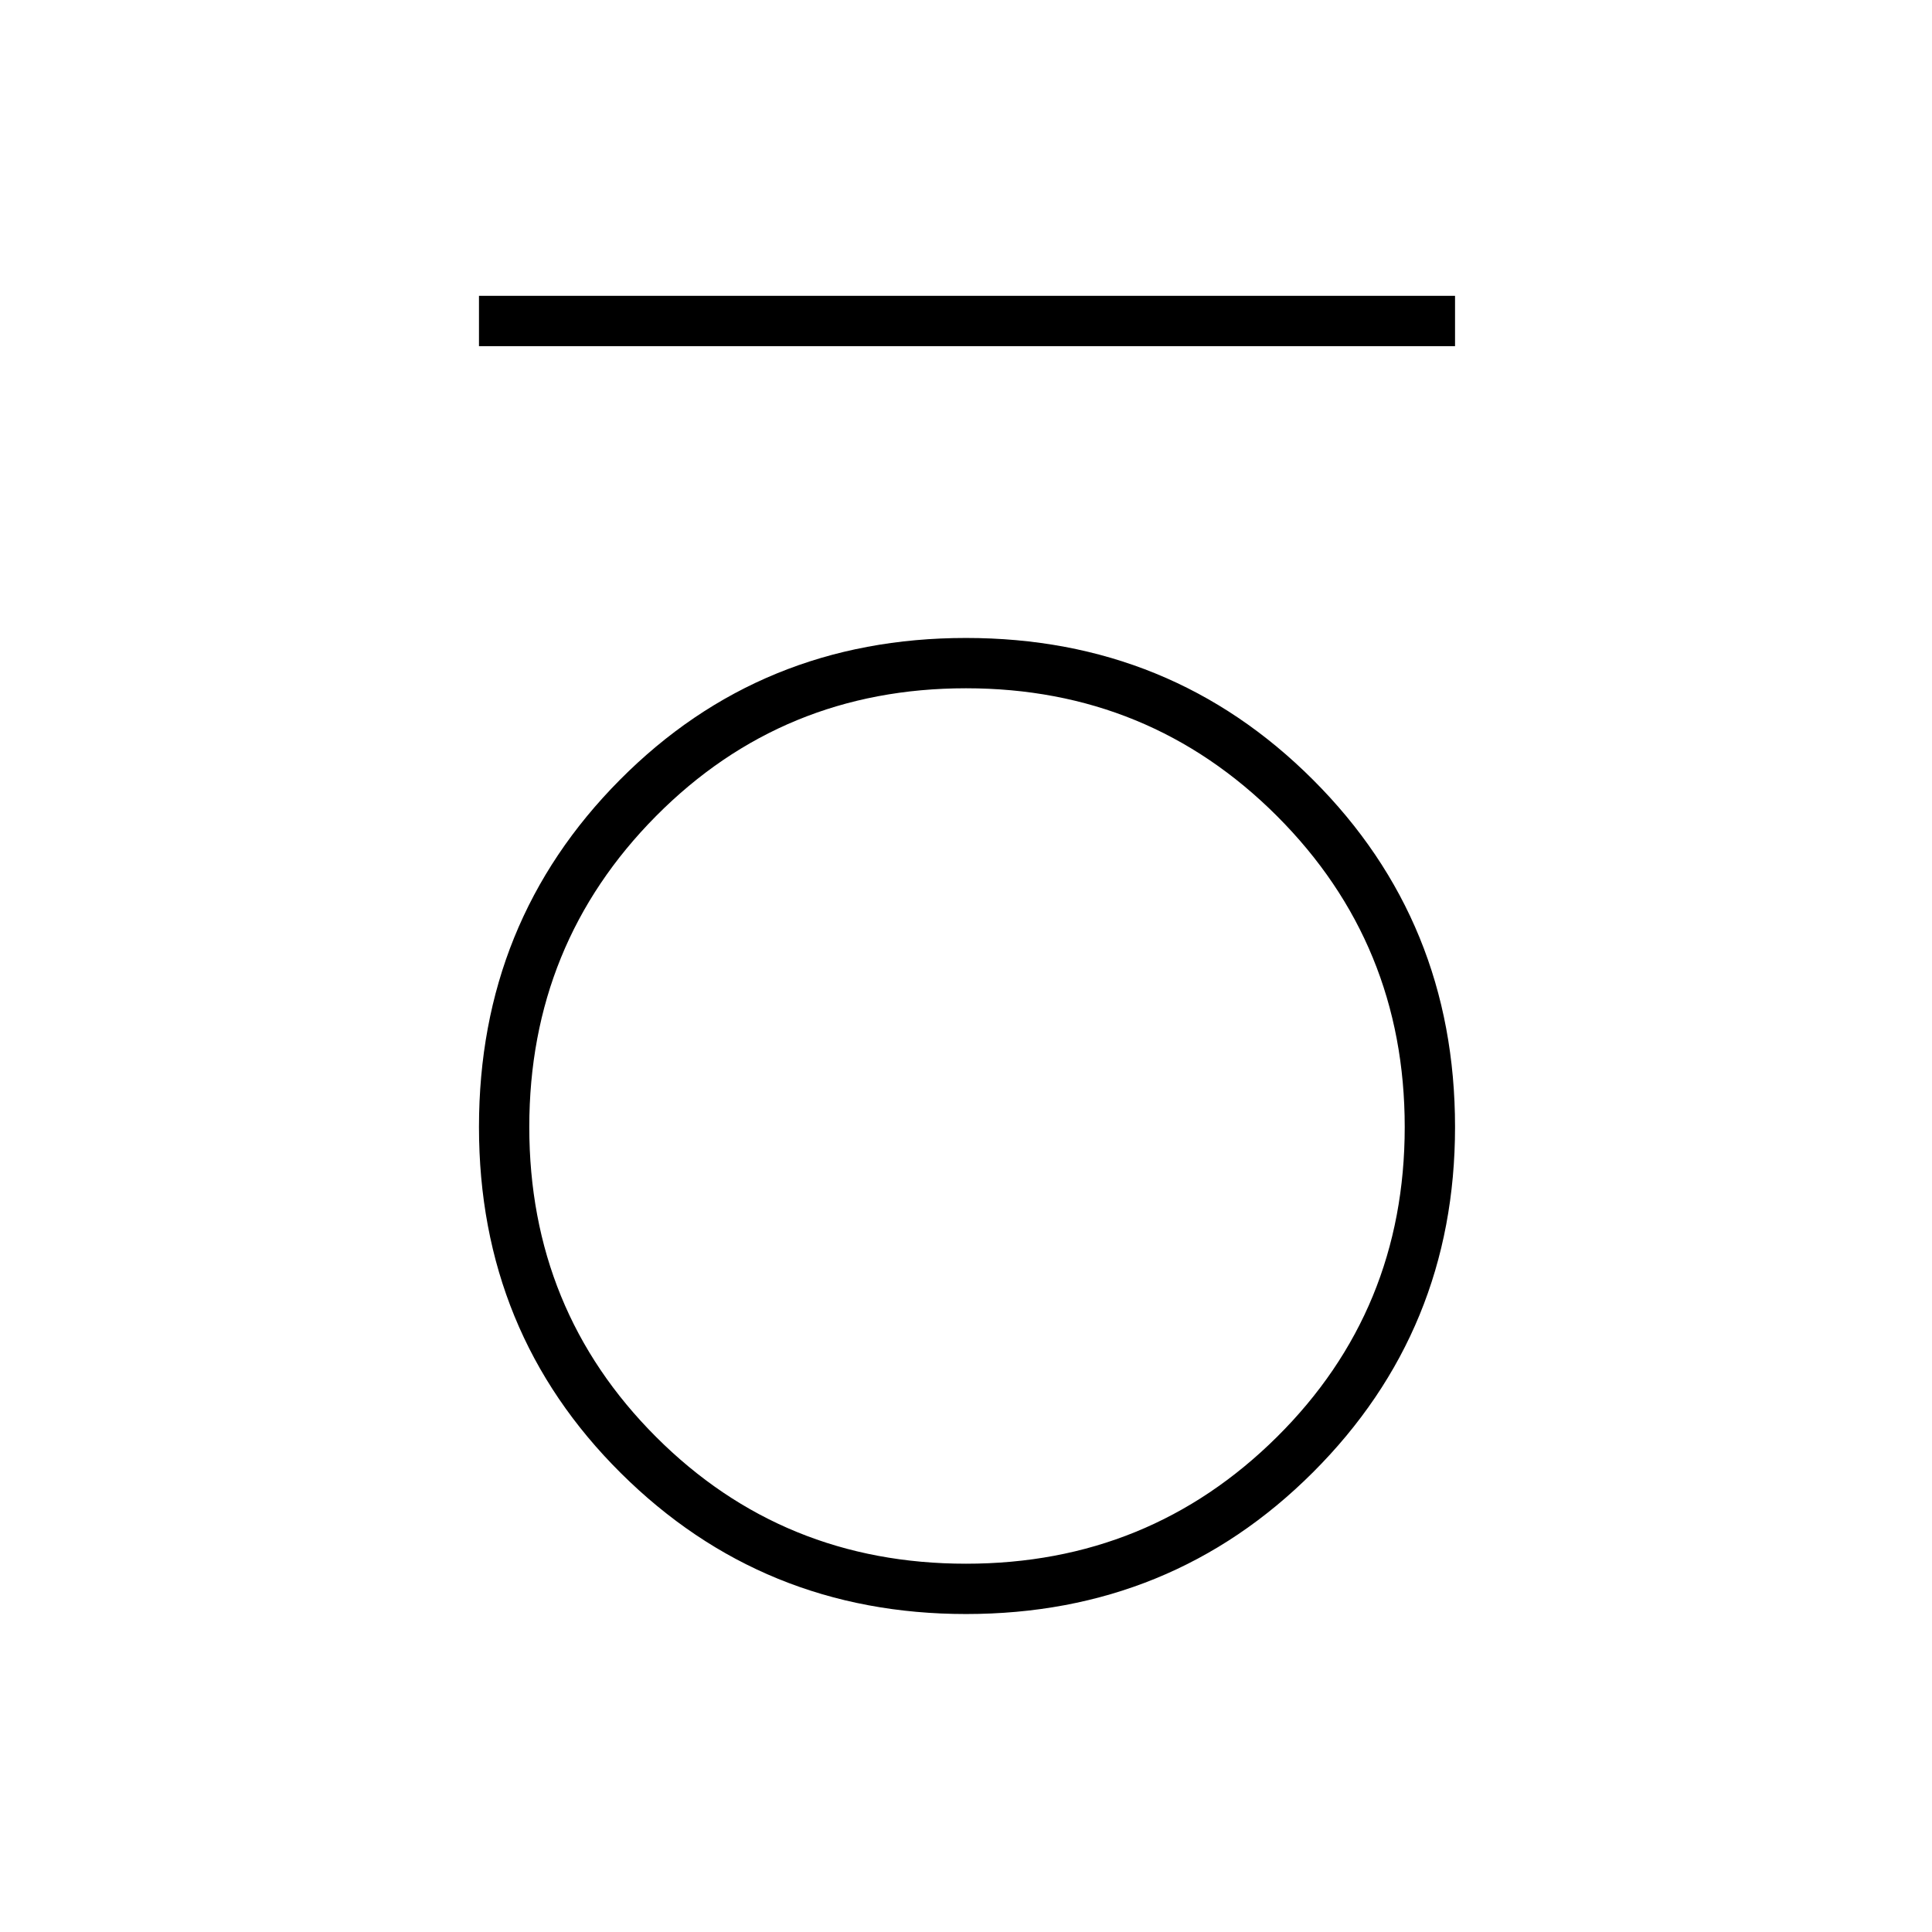 <svg xmlns="http://www.w3.org/2000/svg" height="24" width="24"><path d="M5.95 4.3v-.625h12.125V4.3ZM12 20.05q-2.525 0-4.287-1.75Q5.95 16.55 5.95 14T7.7 9.688Q9.45 7.925 12 7.925t4.312 1.763Q18.075 11.45 18.075 14q0 2.525-1.763 4.288Q14.55 20.05 12 20.05Zm0-.625q2.275 0 3.863-1.575Q17.45 16.275 17.45 14q0-2.275-1.587-3.863Q14.275 8.55 12 8.55t-3.85 1.587Q6.575 11.725 6.575 14t1.575 3.85q1.575 1.575 3.85 1.575Z"/></svg>